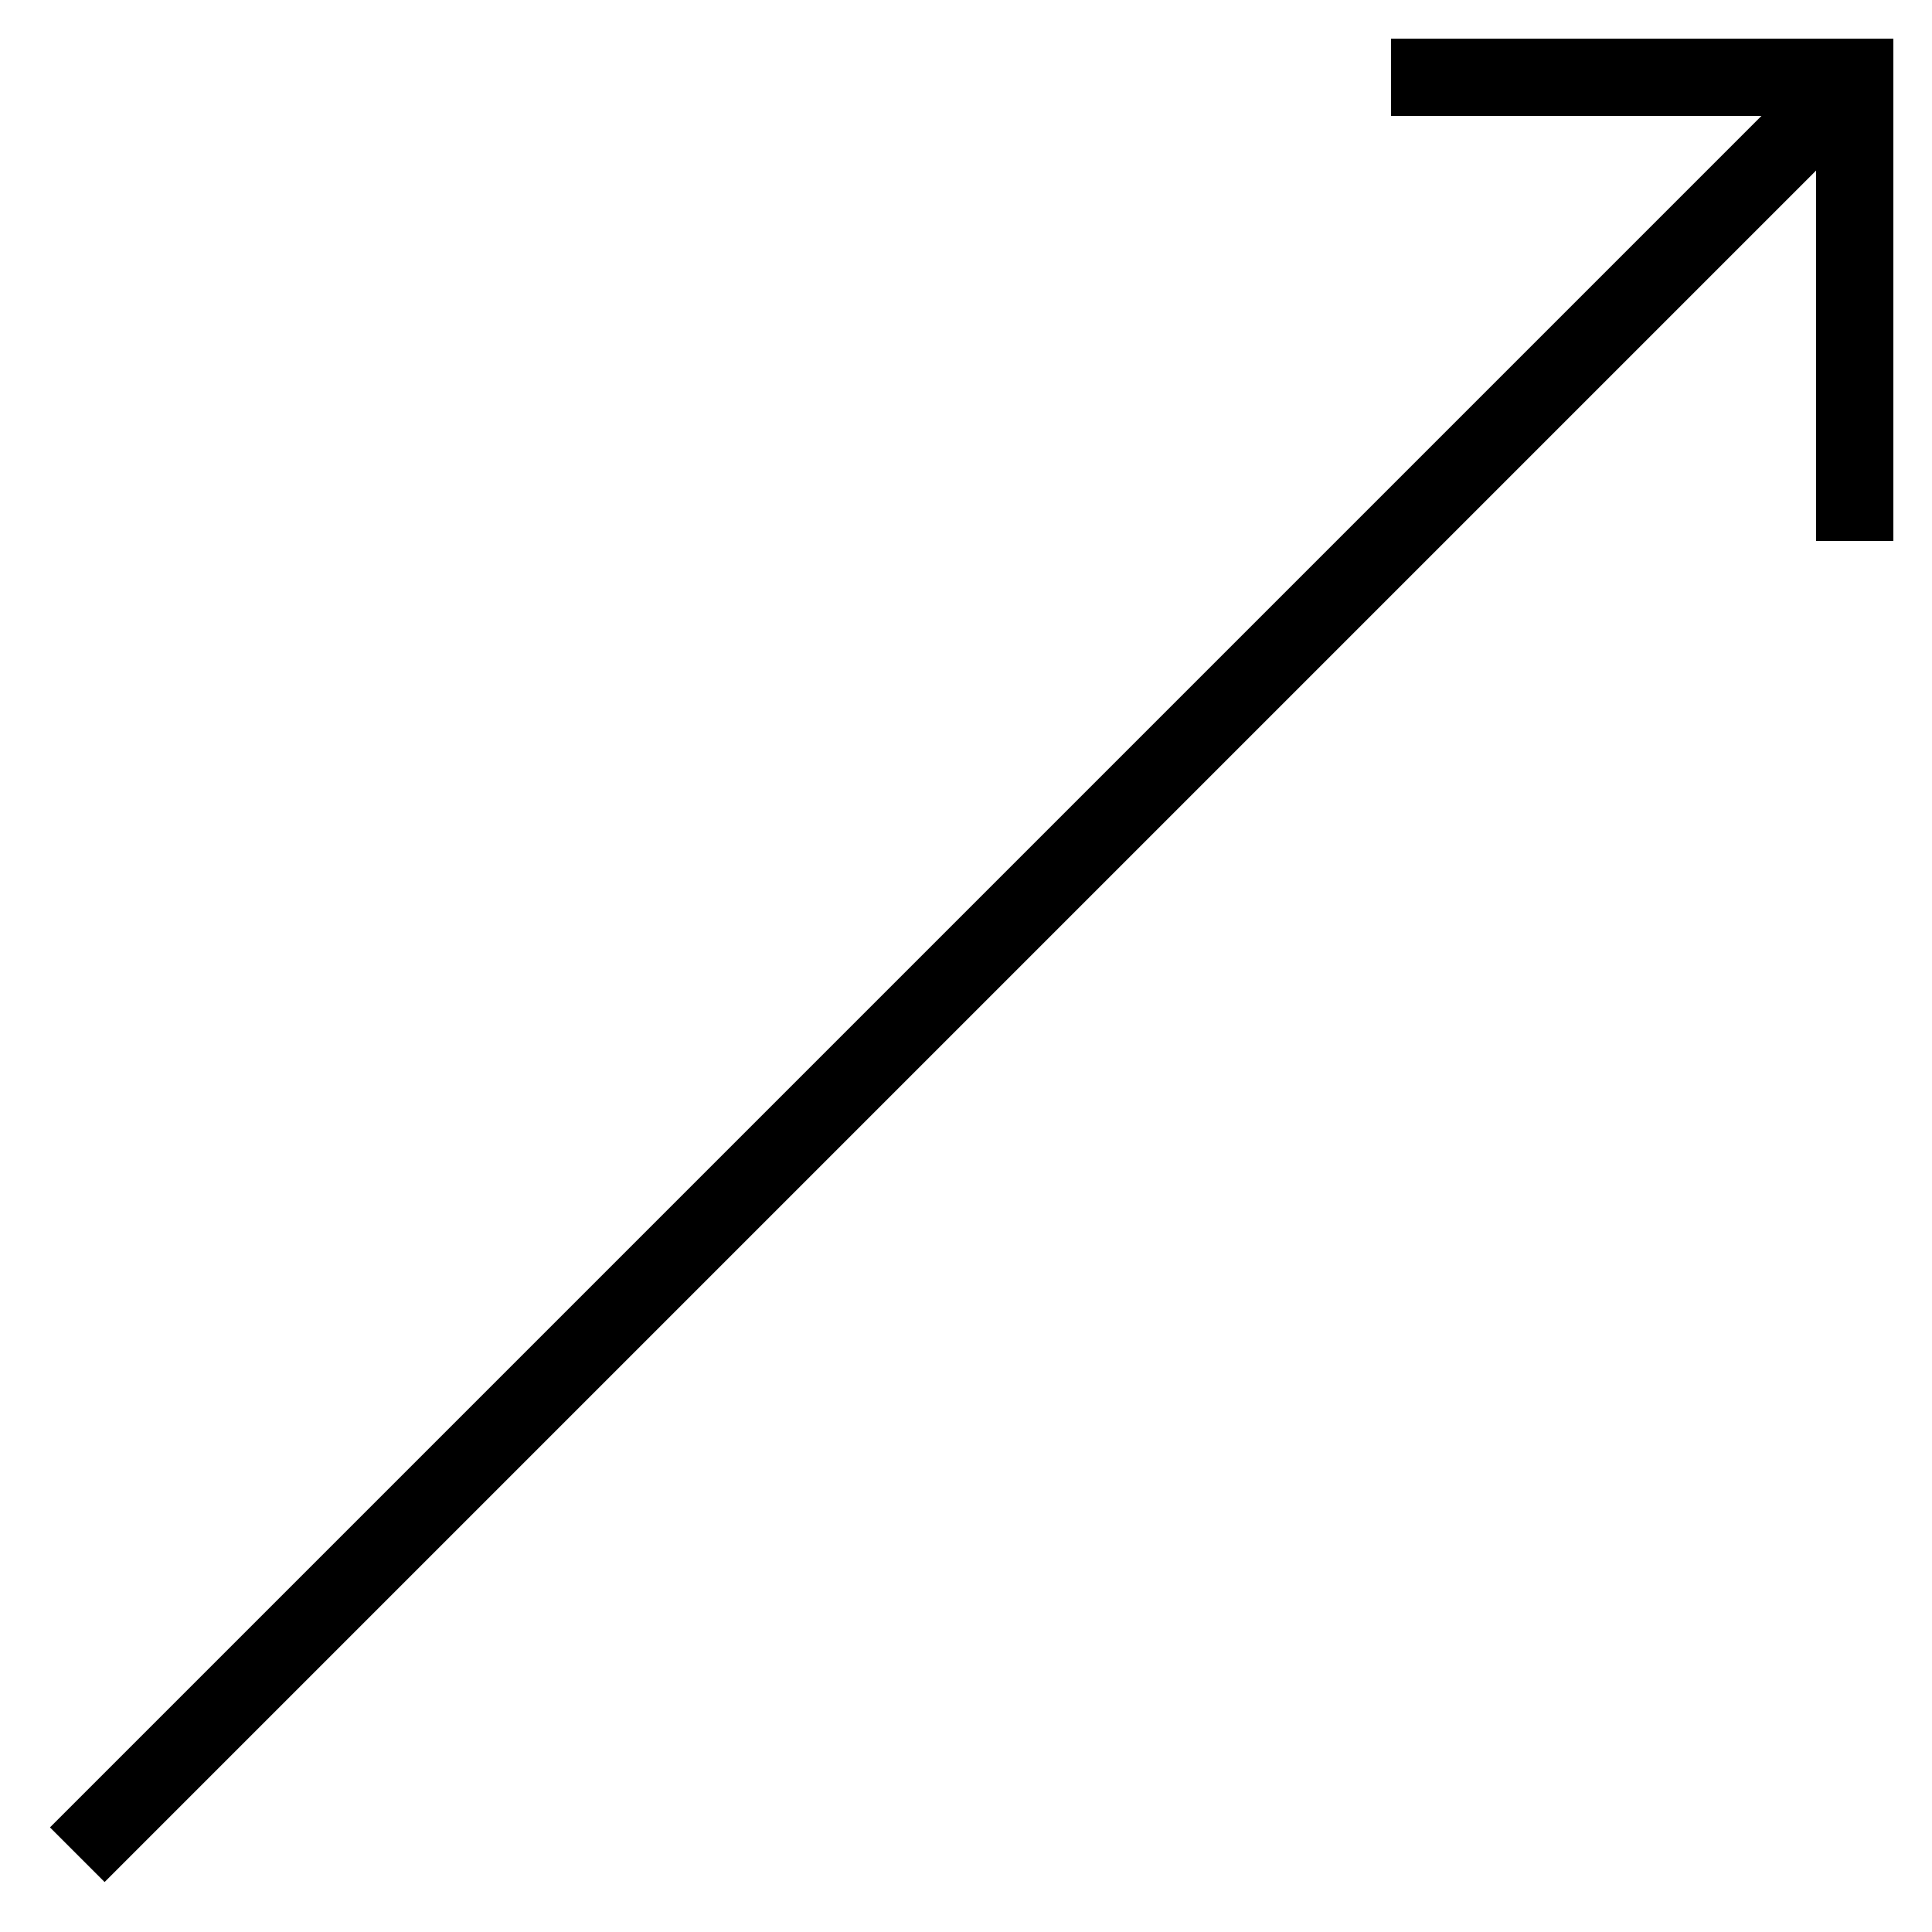 <?xml version="1.0" ?><svg id="Layer_1" style="enable-background:new 0 0 50 50;" version="1.1" viewBox="0 0 50 50" xml:space="preserve" xmlns="http://www.w3.org/2000/svg" xmlns:xlink="http://www.w3.org/1999/xlink"><g id="Layer_1_1_"><polygon points="36,3 45.586,3 1.293,47.293 2.707,48.707 47,4.414 47,14 49,14 49,1 36,1  "/></g></svg>